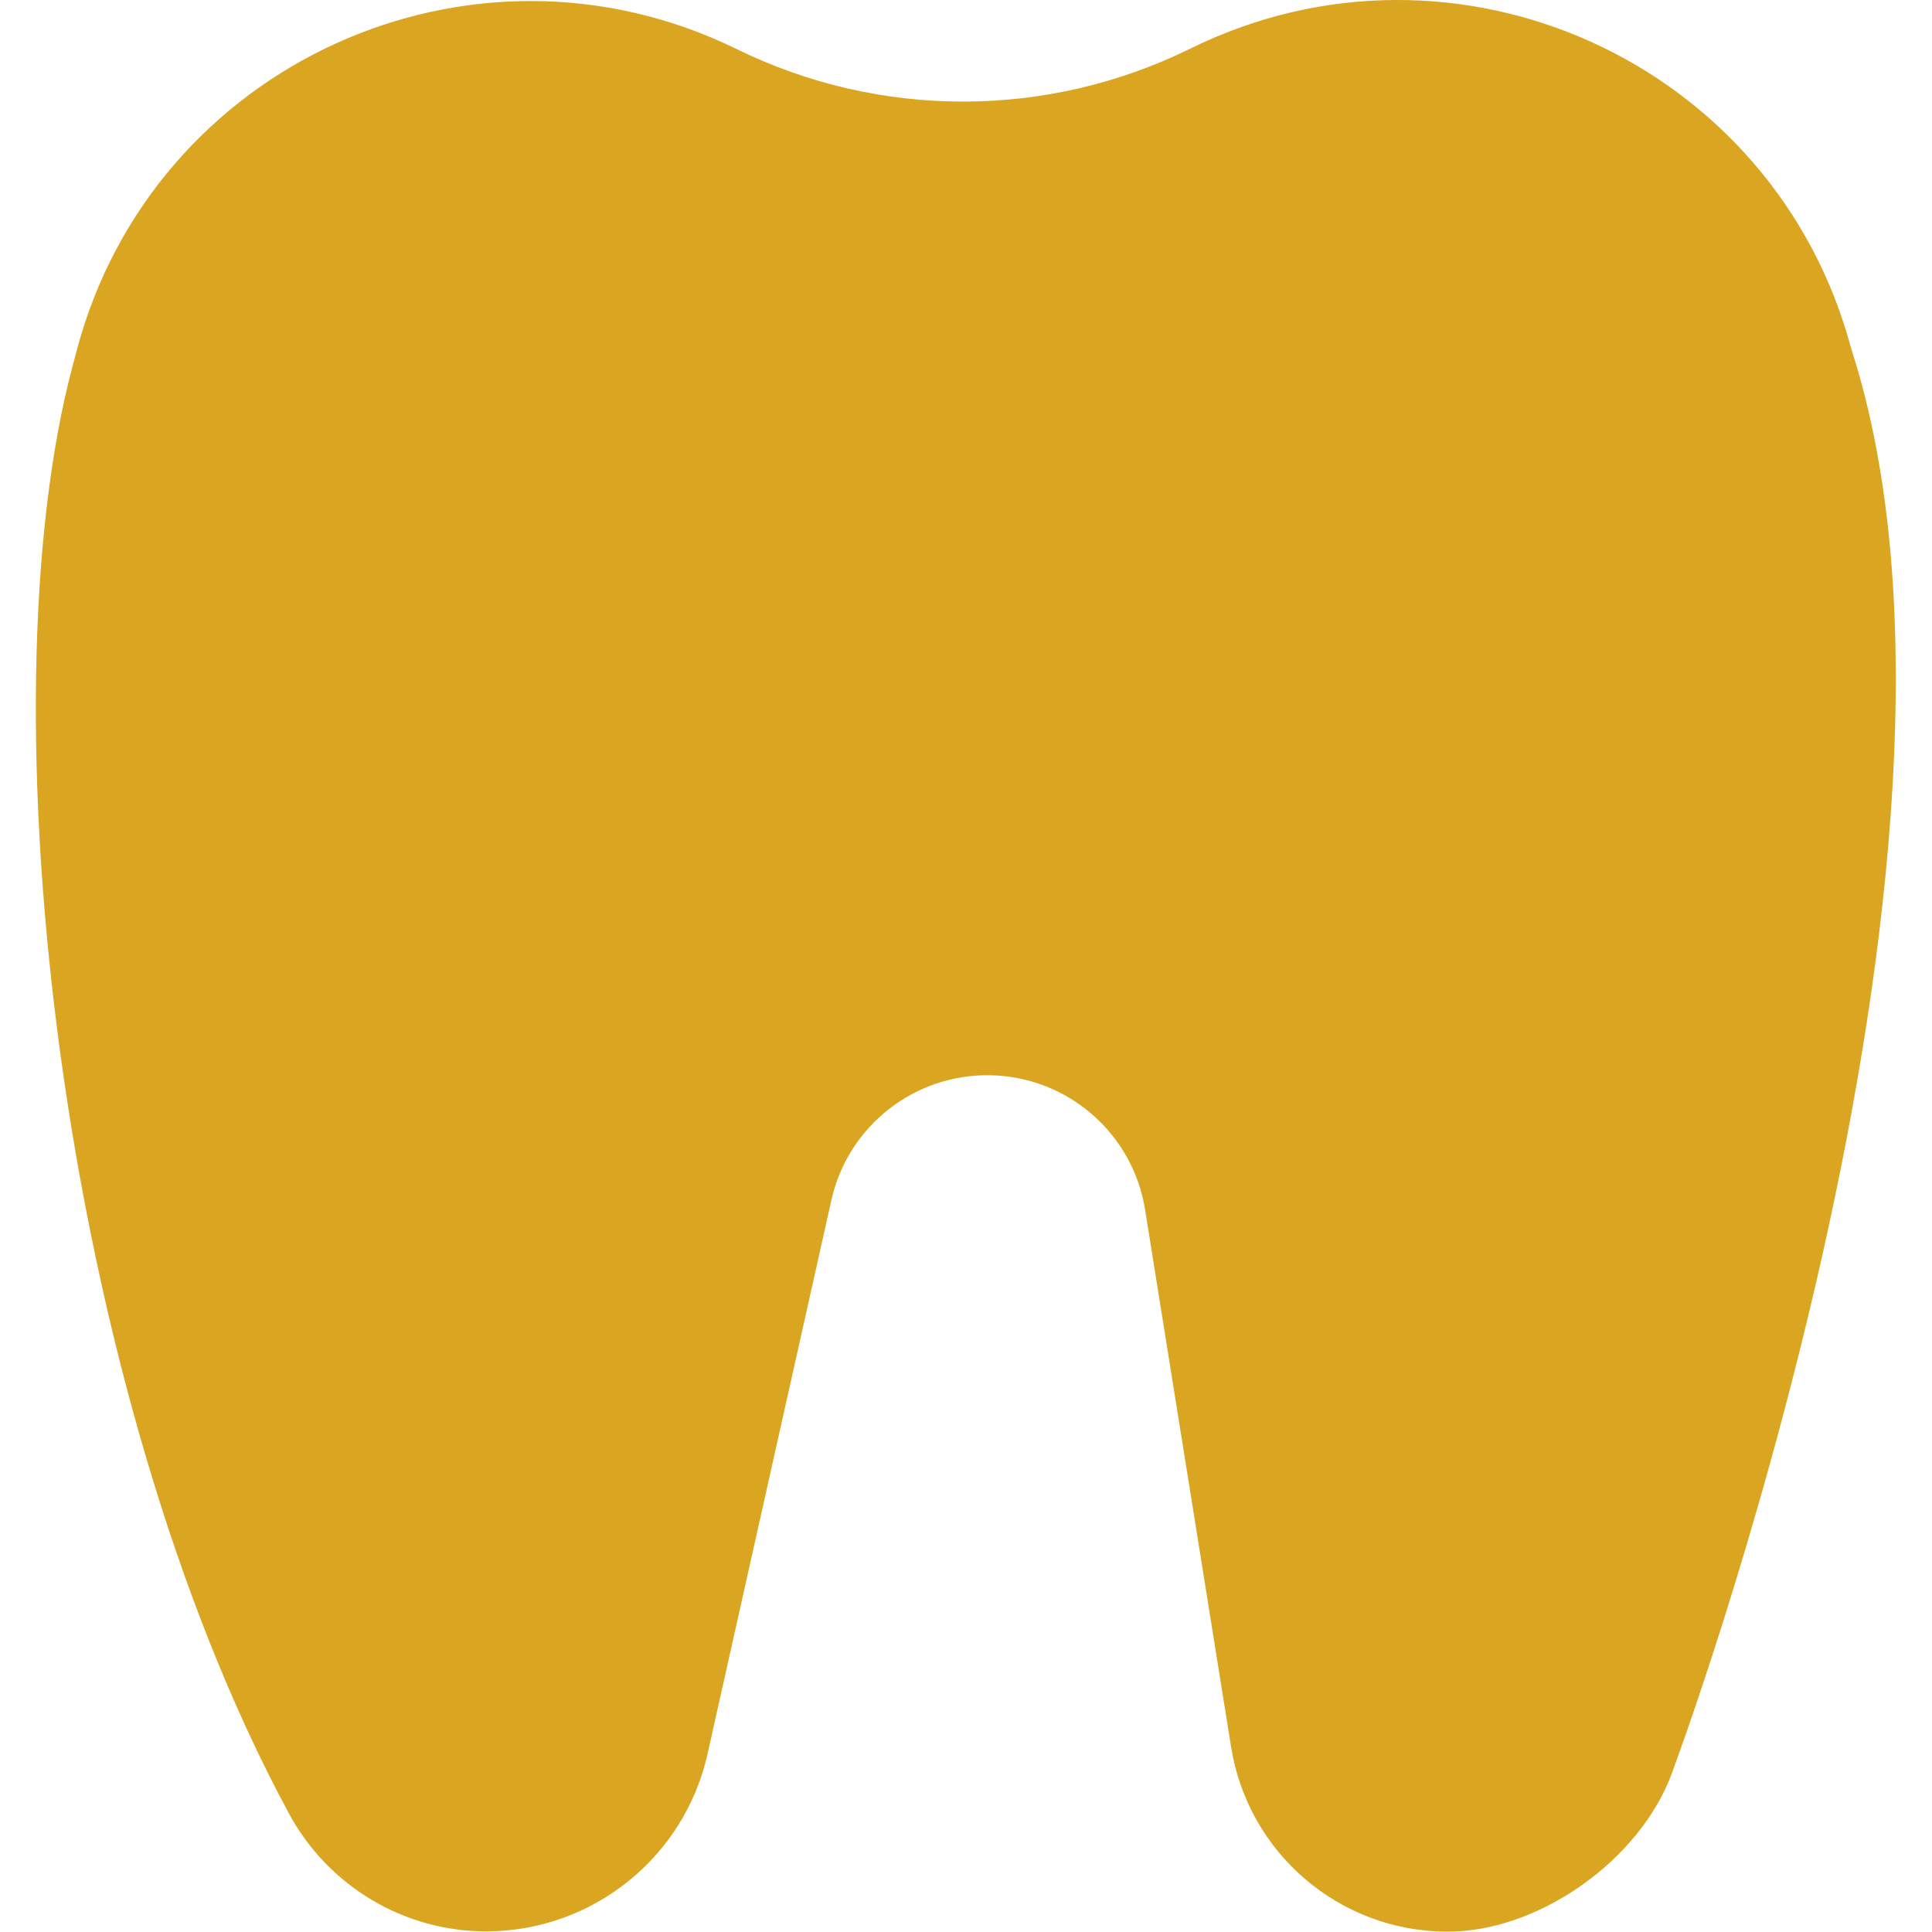 <svg width="40" height="40" viewBox="0 0 40 40" fill="none" xmlns="http://www.w3.org/2000/svg">
<path d="M34.611 36.72C34.611 36.72 41.734 17.731 38.328 7.222C36.754 1.299 30.154 -1.703 24.654 1.002L24.637 1.01C21.679 2.465 18.214 2.468 15.254 1.017C9.757 -1.675 3.169 1.324 1.594 7.236C1.564 7.348 1.534 7.459 1.505 7.57C-0.364 14.579 1.228 28.751 5.982 37.546C6.798 39.056 8.376 39.998 10.094 39.987C12.283 39.972 14.172 38.448 14.649 36.312L17.213 24.847C17.556 23.311 18.934 22.23 20.508 22.262C22.108 22.294 23.455 23.466 23.708 25.046L25.489 36.172C25.84 38.365 27.727 39.982 29.949 39.993C31.858 40.003 33.95 38.51 34.612 36.72L34.611 36.72Z" fill="#daa520"/>
</svg>
